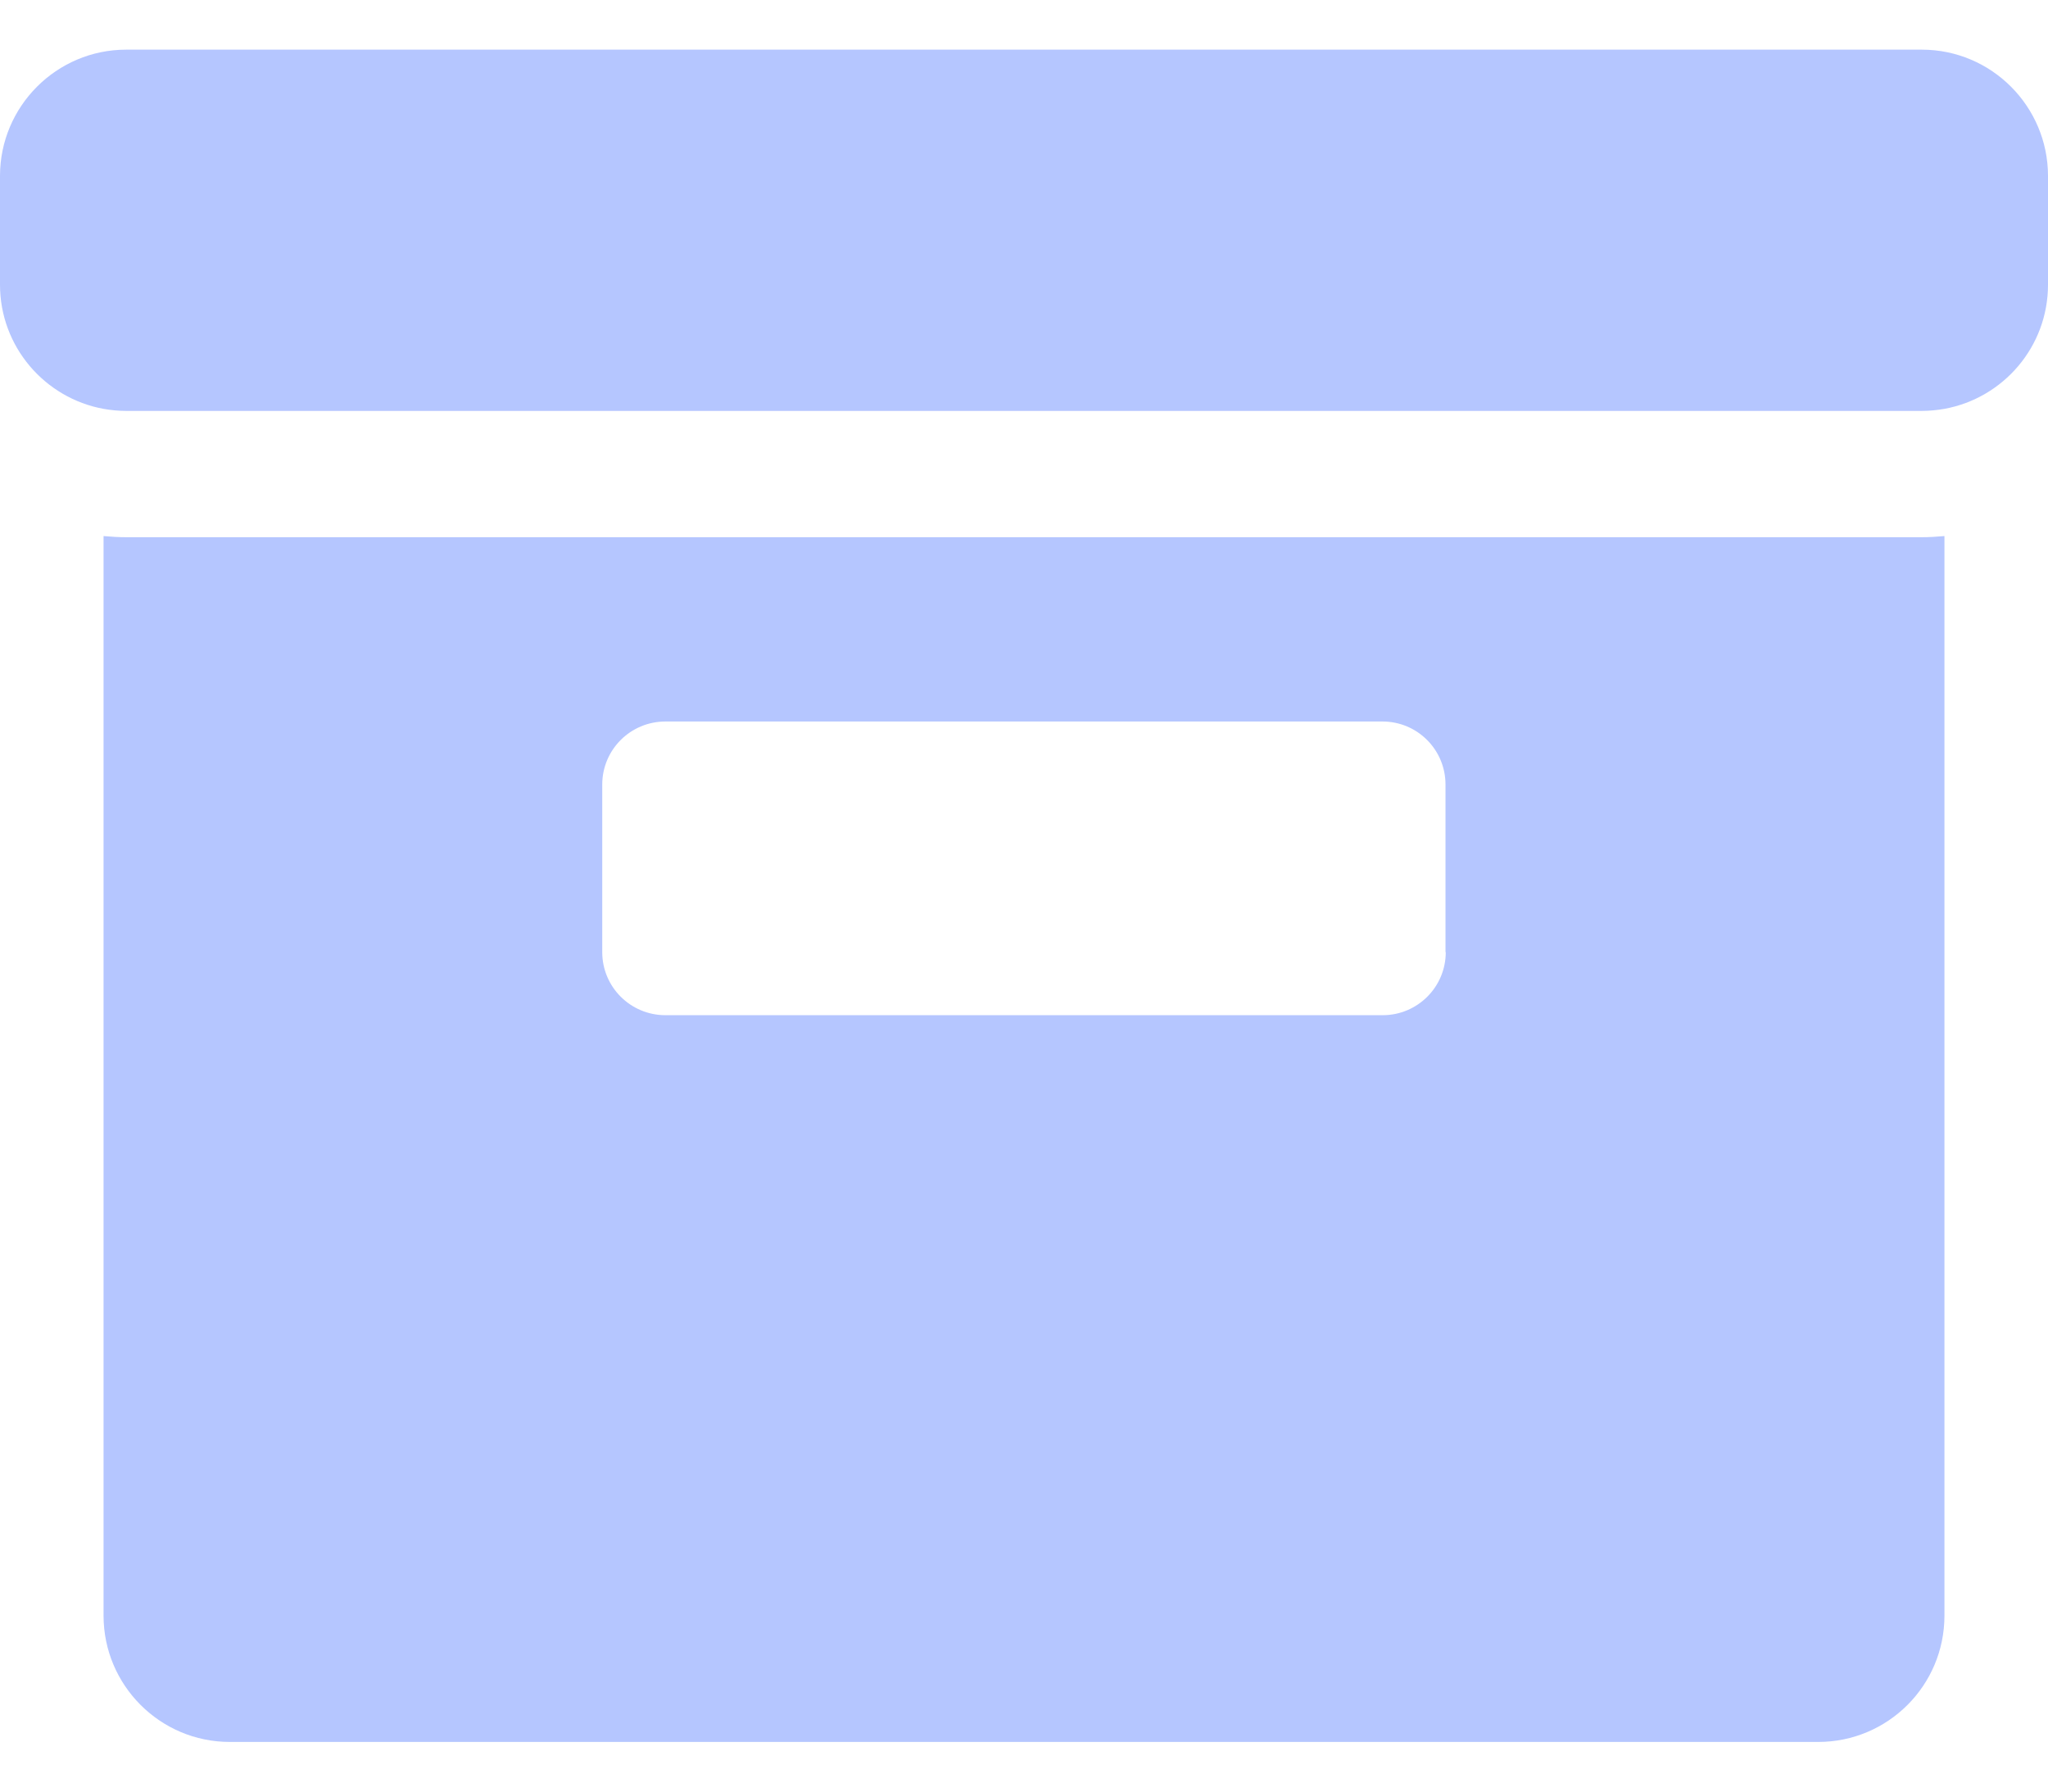 <svg width="16" height="14" viewBox="0 0 16 14" fill="none" xmlns="http://www.w3.org/2000/svg">
<path d="M15.191 12.625V4.189C15.132 4.194 15.073 4.198 15.014 4.198H0.986C0.927 4.198 0.866 4.194 0.809 4.189V12.625C0.809 13.169 1.251 13.612 1.795 13.612H14.205C14.749 13.612 15.191 13.171 15.191 12.625ZM11.295 7.44C11.295 7.713 11.074 7.933 10.802 7.933H5.199C4.926 7.933 4.705 7.713 4.705 7.44V6.131C4.705 5.858 4.926 5.638 5.199 5.638H10.8C11.073 5.638 11.293 5.858 11.293 6.131V7.44H11.295Z" fill="#B5C6FF"/>
<path d="M16 2.225V1.375C16 0.831 15.558 0.388 15.014 0.388H0.986C0.442 0.388 0 0.831 0 1.375V2.225C0 2.708 0.349 3.111 0.809 3.195C0.866 3.205 0.926 3.211 0.986 3.211H15.012C15.073 3.211 15.132 3.205 15.19 3.195C15.652 3.111 16 2.708 16 2.225Z" fill="#B5C6FF"/>
</svg>

